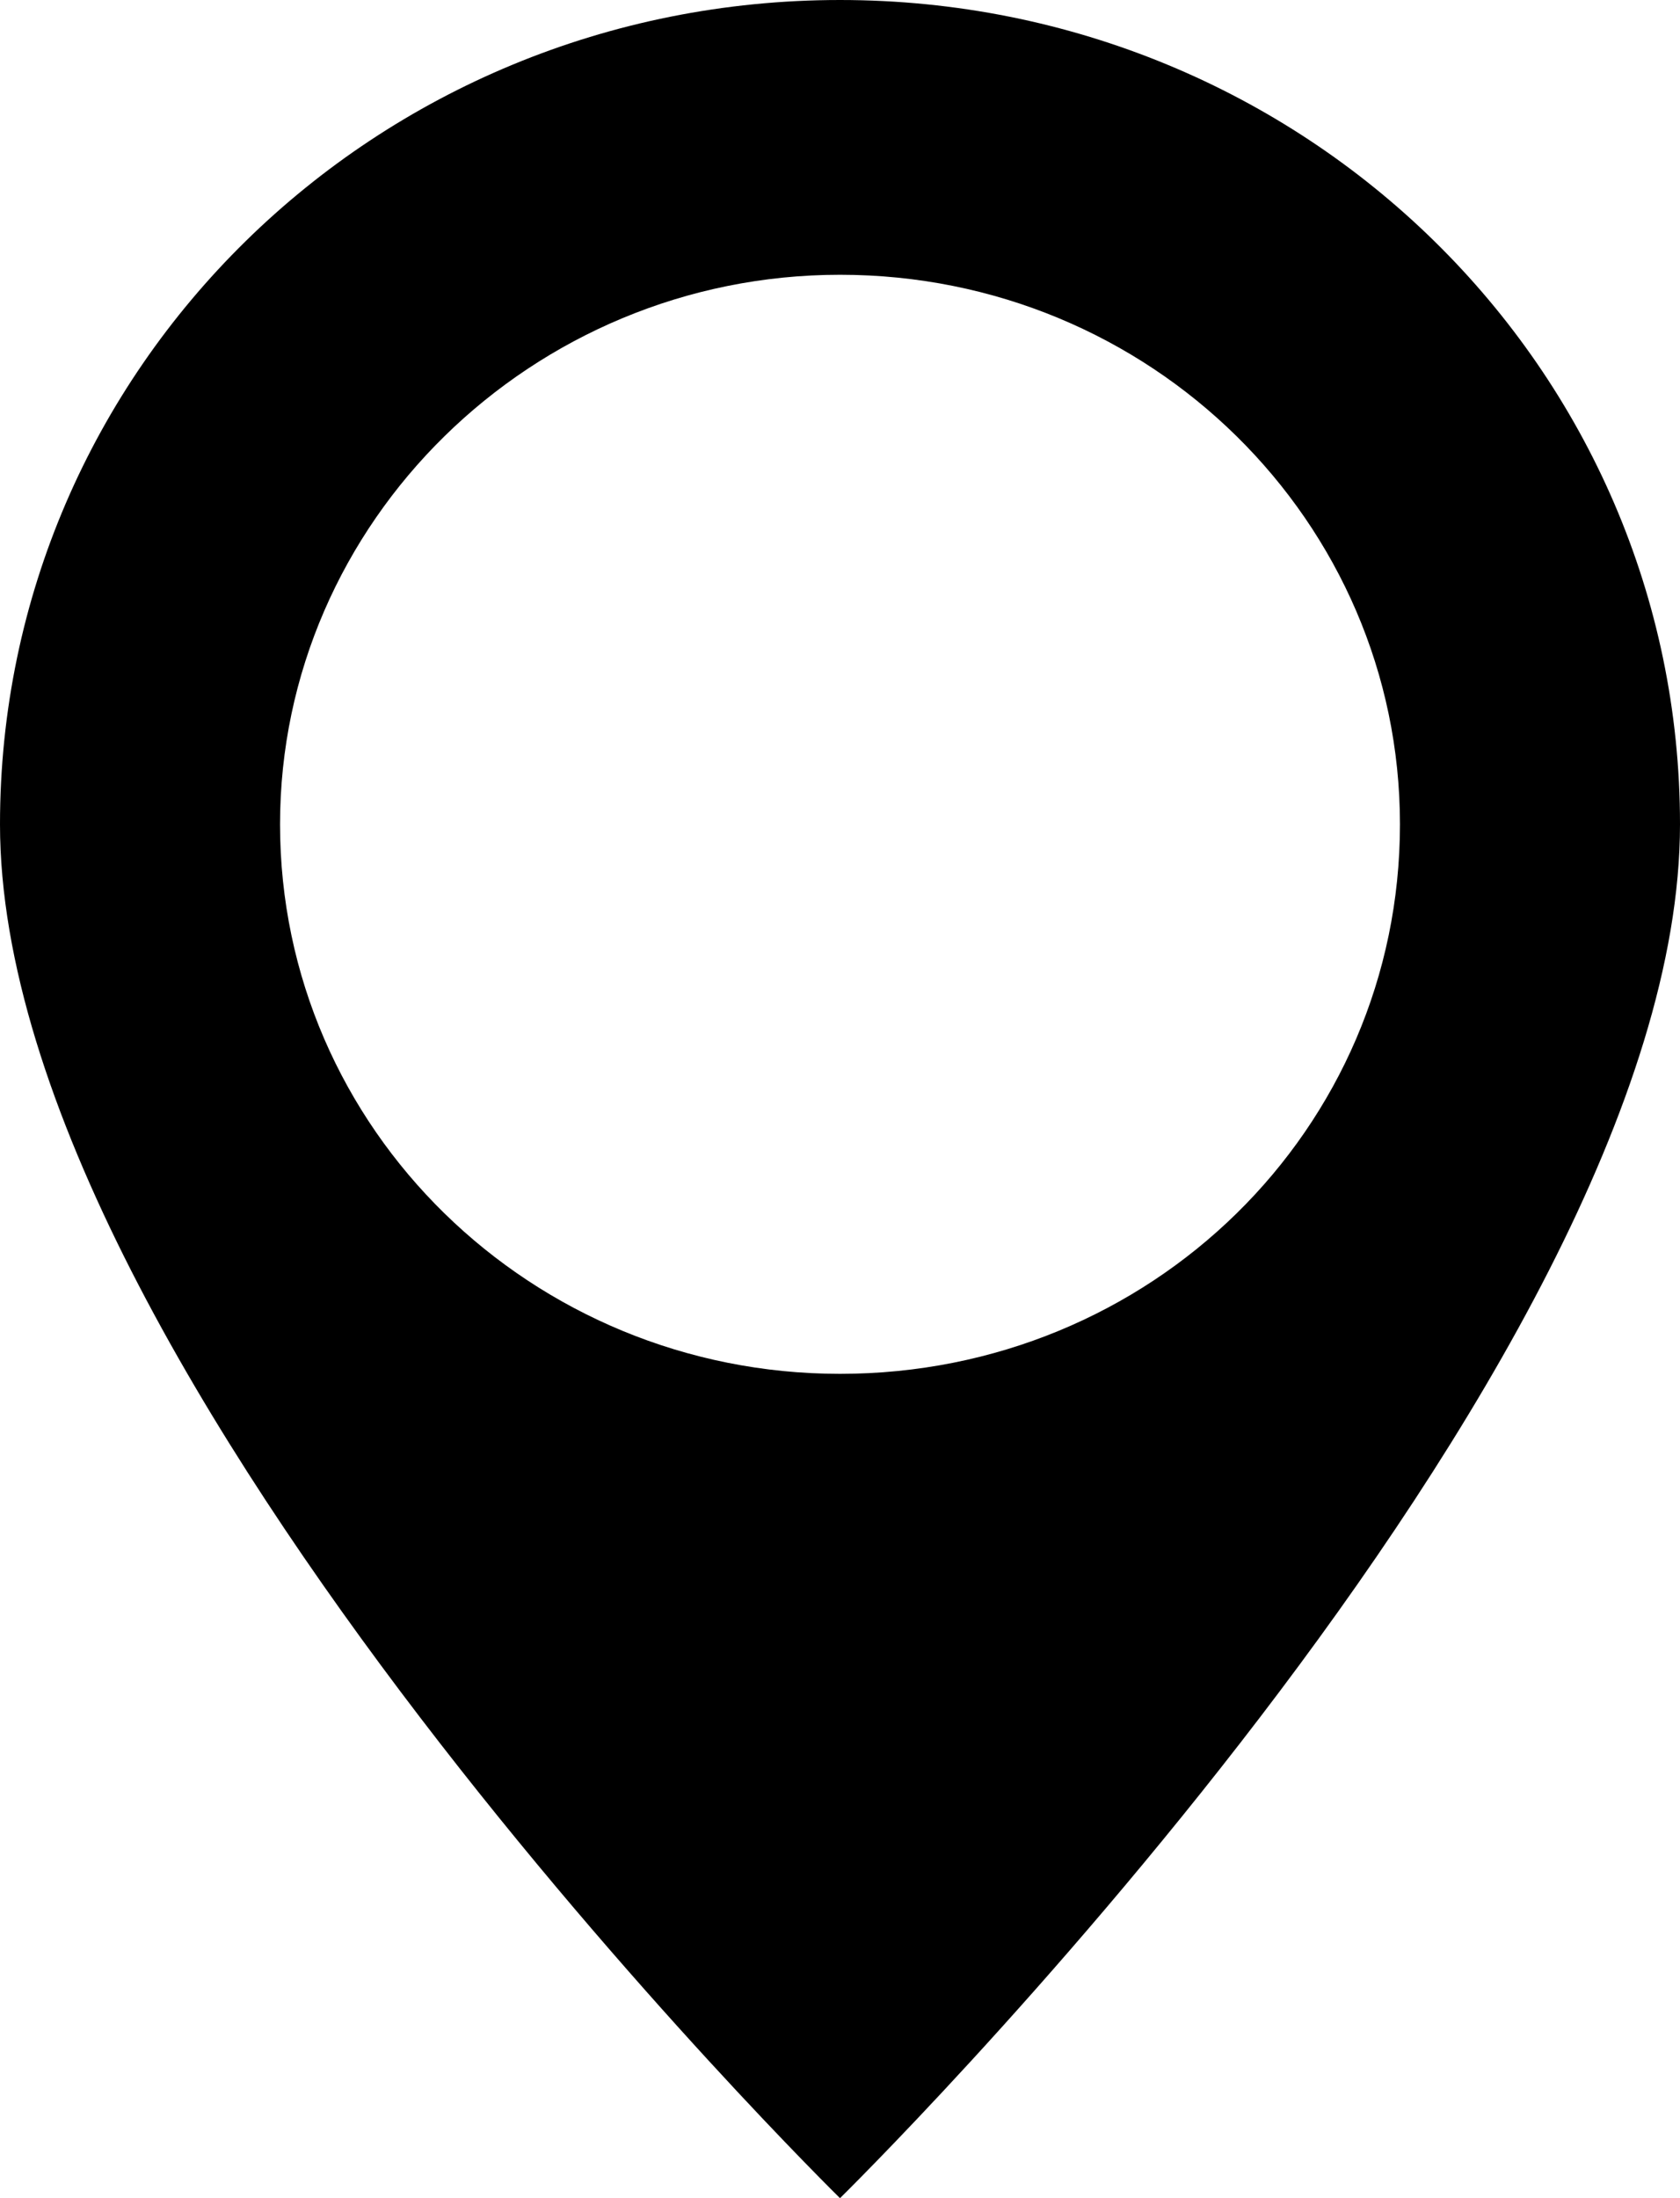 <svg width="13" height="17" viewBox="0 0 13 17" fill="none" xmlns="http://www.w3.org/2000/svg">
<path d="M6.5 0C2.903 0 0 2.848 0 6.375C0 10.625 6.5 17 6.5 17C6.5 17 13 10.625 13 6.375C13 2.848 10.097 0 6.5 0ZM6.5 2.125C8.905 2.125 10.833 4.037 10.833 6.375C10.833 8.734 8.905 10.625 6.5 10.625C4.117 10.625 2.167 8.734 2.167 6.375C2.167 4.037 4.117 2.125 6.5 2.125Z" fill="black"/>
</svg>
